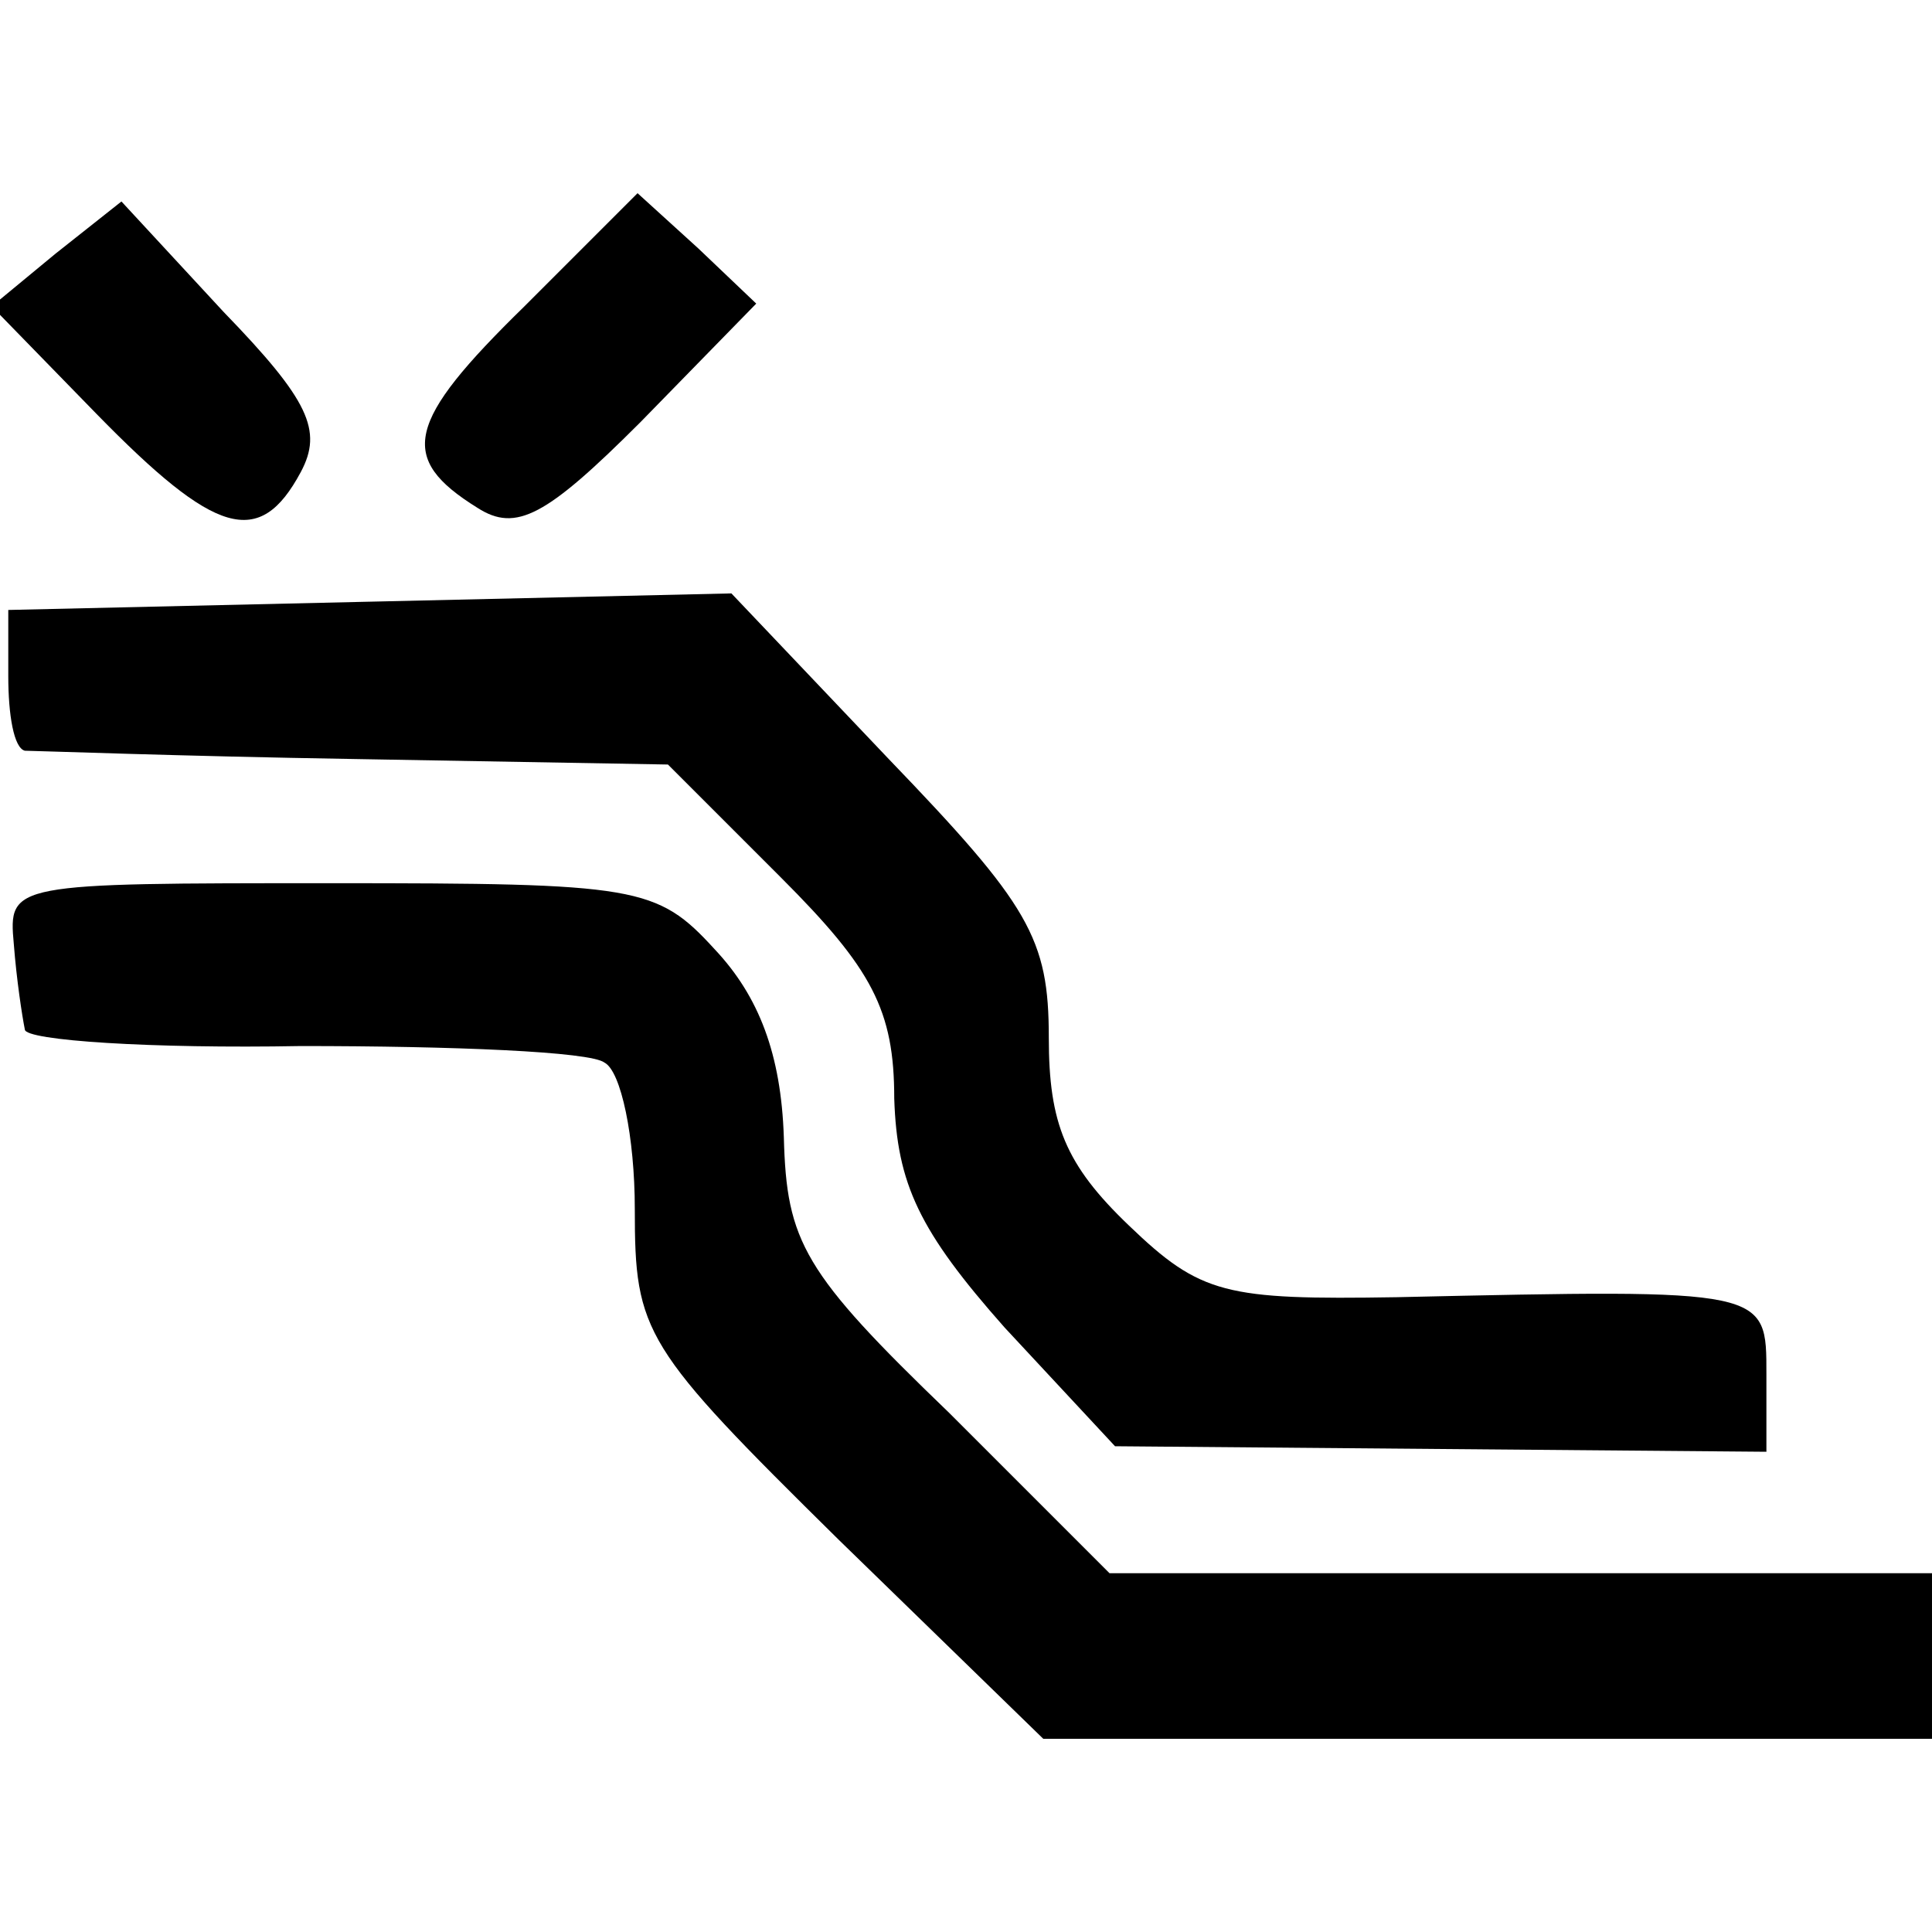 <?xml version="1.0" standalone="no"?>
<!DOCTYPE svg PUBLIC "-//W3C//DTD SVG 20010904//EN"
 "http://www.w3.org/TR/2001/REC-SVG-20010904/DTD/svg10.dtd">
<svg version="1.0" xmlns="http://www.w3.org/2000/svg"
 width="70pt" height="70pt" viewBox="0 0 70 70"
 preserveAspectRatio="xMidYMid meet">
<g transform="translate(0,70) scale(0.1,-0.1)"
fill="#000000" stroke="none">
<path d="M20 608 l-23 -19 38 -39 c43 -44 59 -49 74 -21 8 15 3 26 -28 58
l-37 40 -24 -19z"/>
<path d="M190 589 c-43 -42 -46 -55 -17 -73 14 -9 25 -3 59 31 l42 43 -21 20
-22 20 -41 -41z"/>
<path d="M134 482 l-131 -3 0 -24 c0 -14 2 -26 6 -27 3 0 57 -2 119 -3 l114
-2 41 -41 c33 -33 41 -48 41 -80 1 -31 9 -48 40 -83 l40 -43 118 -1 118 -1 0
28 c0 31 1 31 -134 28 -62 -1 -71 1 -97 26 -23 22 -29 37 -29 68 0 36 -7 48
-58 101 l-57 60 -131 -3z"/>
<path d="M5 358 c1 -13 3 -26 4 -31 0 -4 46 -7 100 -6 55 0 105 -2 110 -6 6
-3 11 -27 11 -53 0 -45 3 -50 74 -120 l74 -72 161 0 161 0 0 30 0 30 -149 0
-149 0 -58 58 c-53 51 -59 62 -60 100 -1 30 -9 51 -25 68 -21 23 -28 24 -139
24 -116 0 -117 0 -115 -22z"/>
</g>
</svg>
